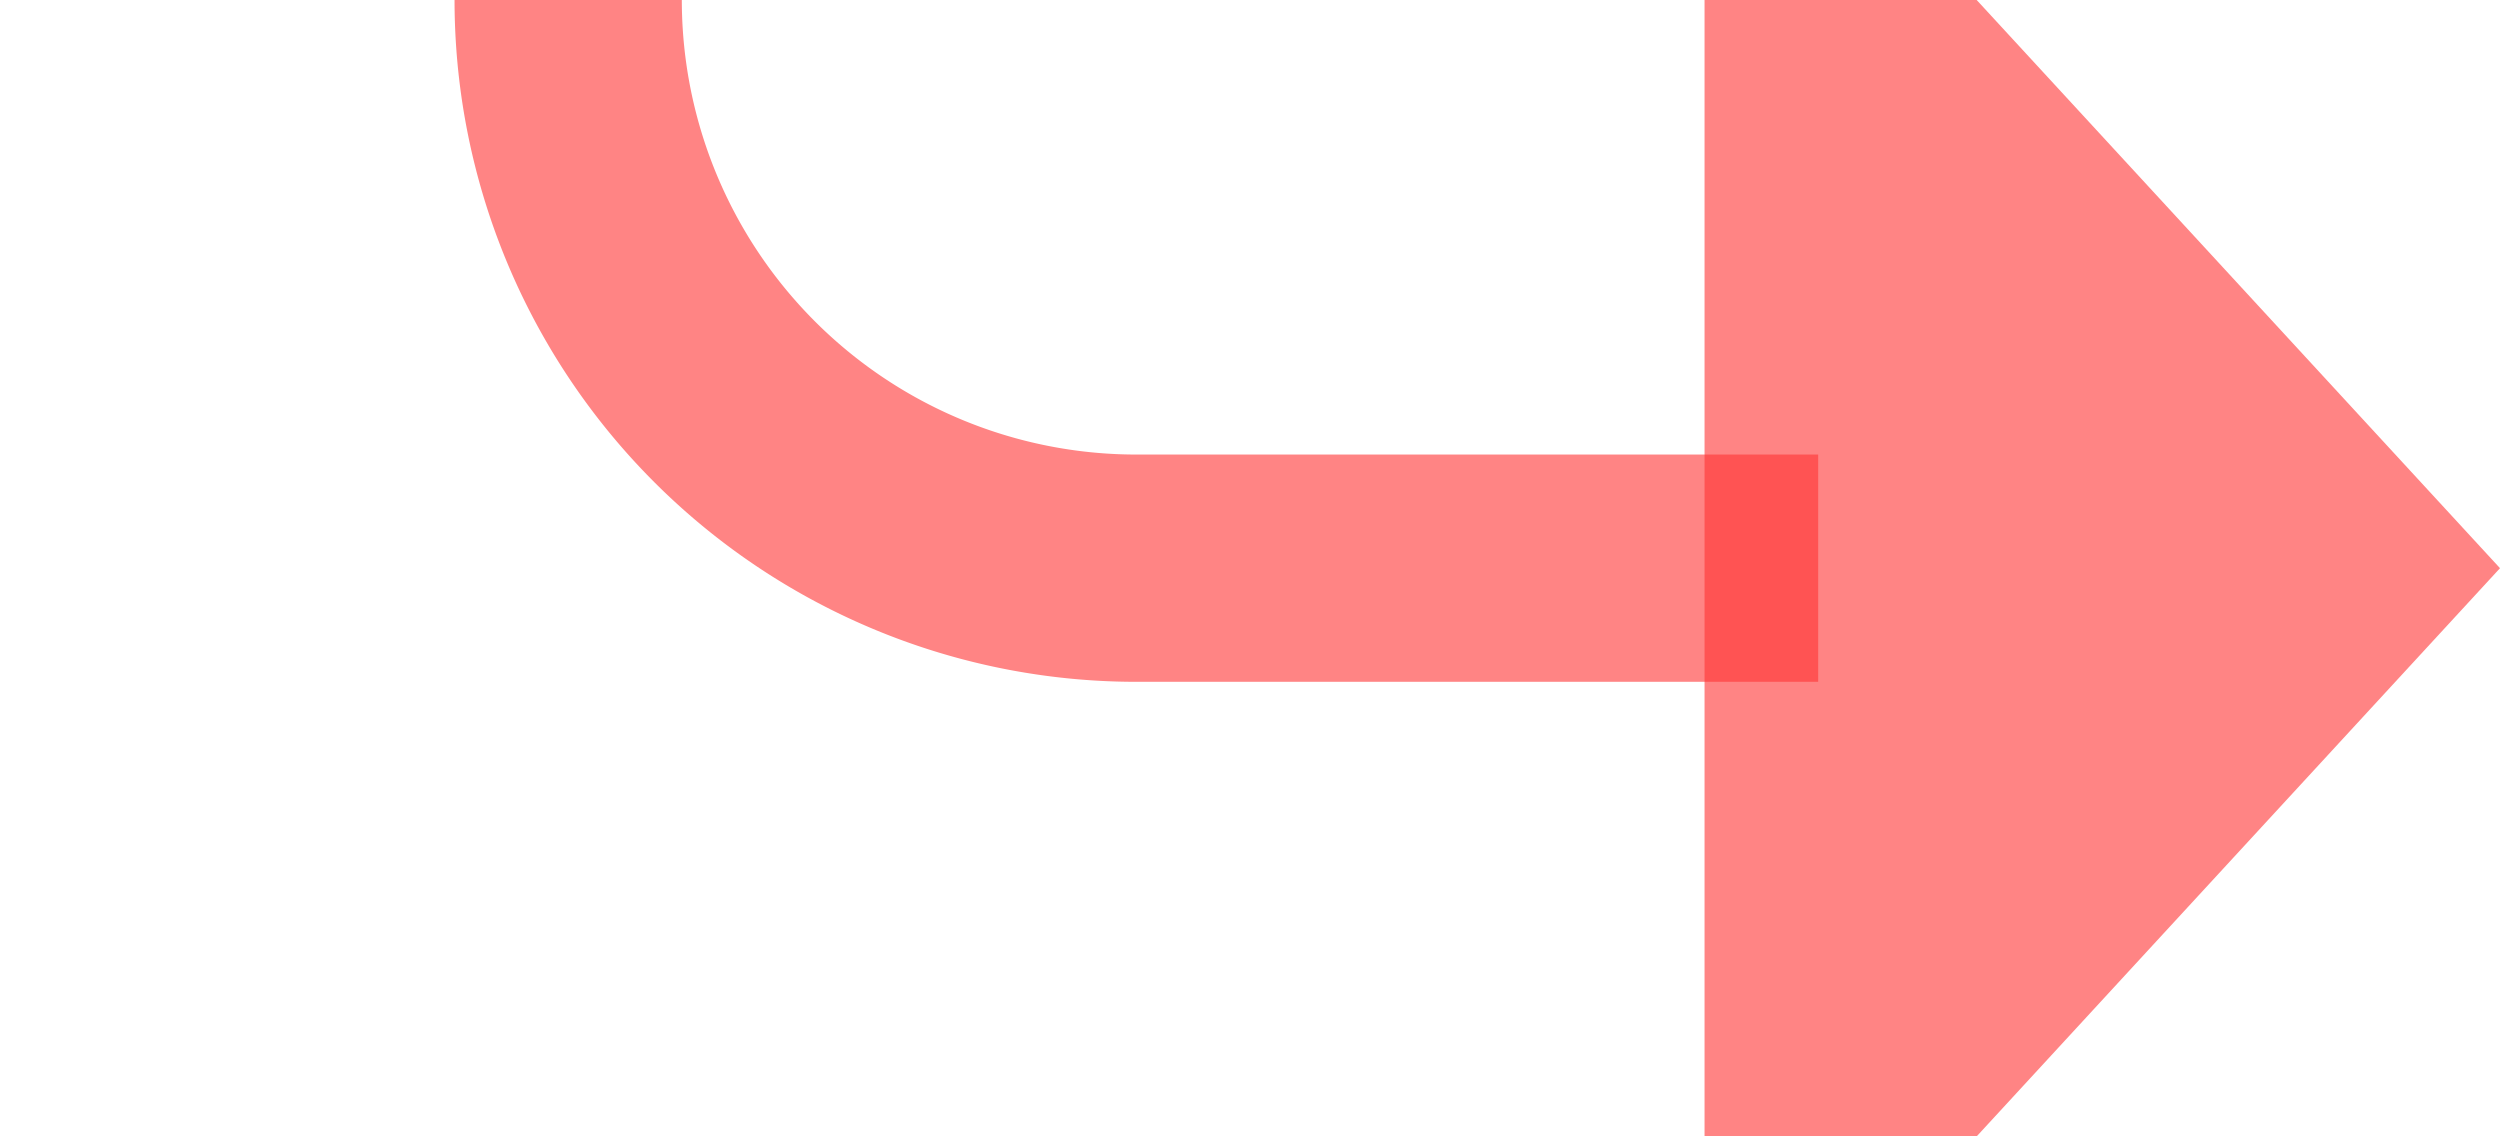 ﻿<?xml version="1.0" encoding="utf-8"?>
<svg version="1.1" xmlns:xlink="http://www.w3.org/1999/xlink" width="22px" height="10px" preserveAspectRatio="xMinYMid meet" viewBox="705 2688  22 8" xmlns="http://www.w3.org/2000/svg">
  <path d="M 645 2558  L 705 2558  A 5 5 0 0 1 710 2563 L 710 2687  A 5 5 0 0 0 715 2692 L 721 2692  " stroke-width="2" stroke="#ff3333" fill="none" stroke-opacity="0.6" />
  <path d="M 720 2699.6  L 727 2692  L 720 2684.4  L 720 2699.6  Z " fill-rule="nonzero" fill="#ff3333" stroke="none" fill-opacity="0.6" />
</svg>